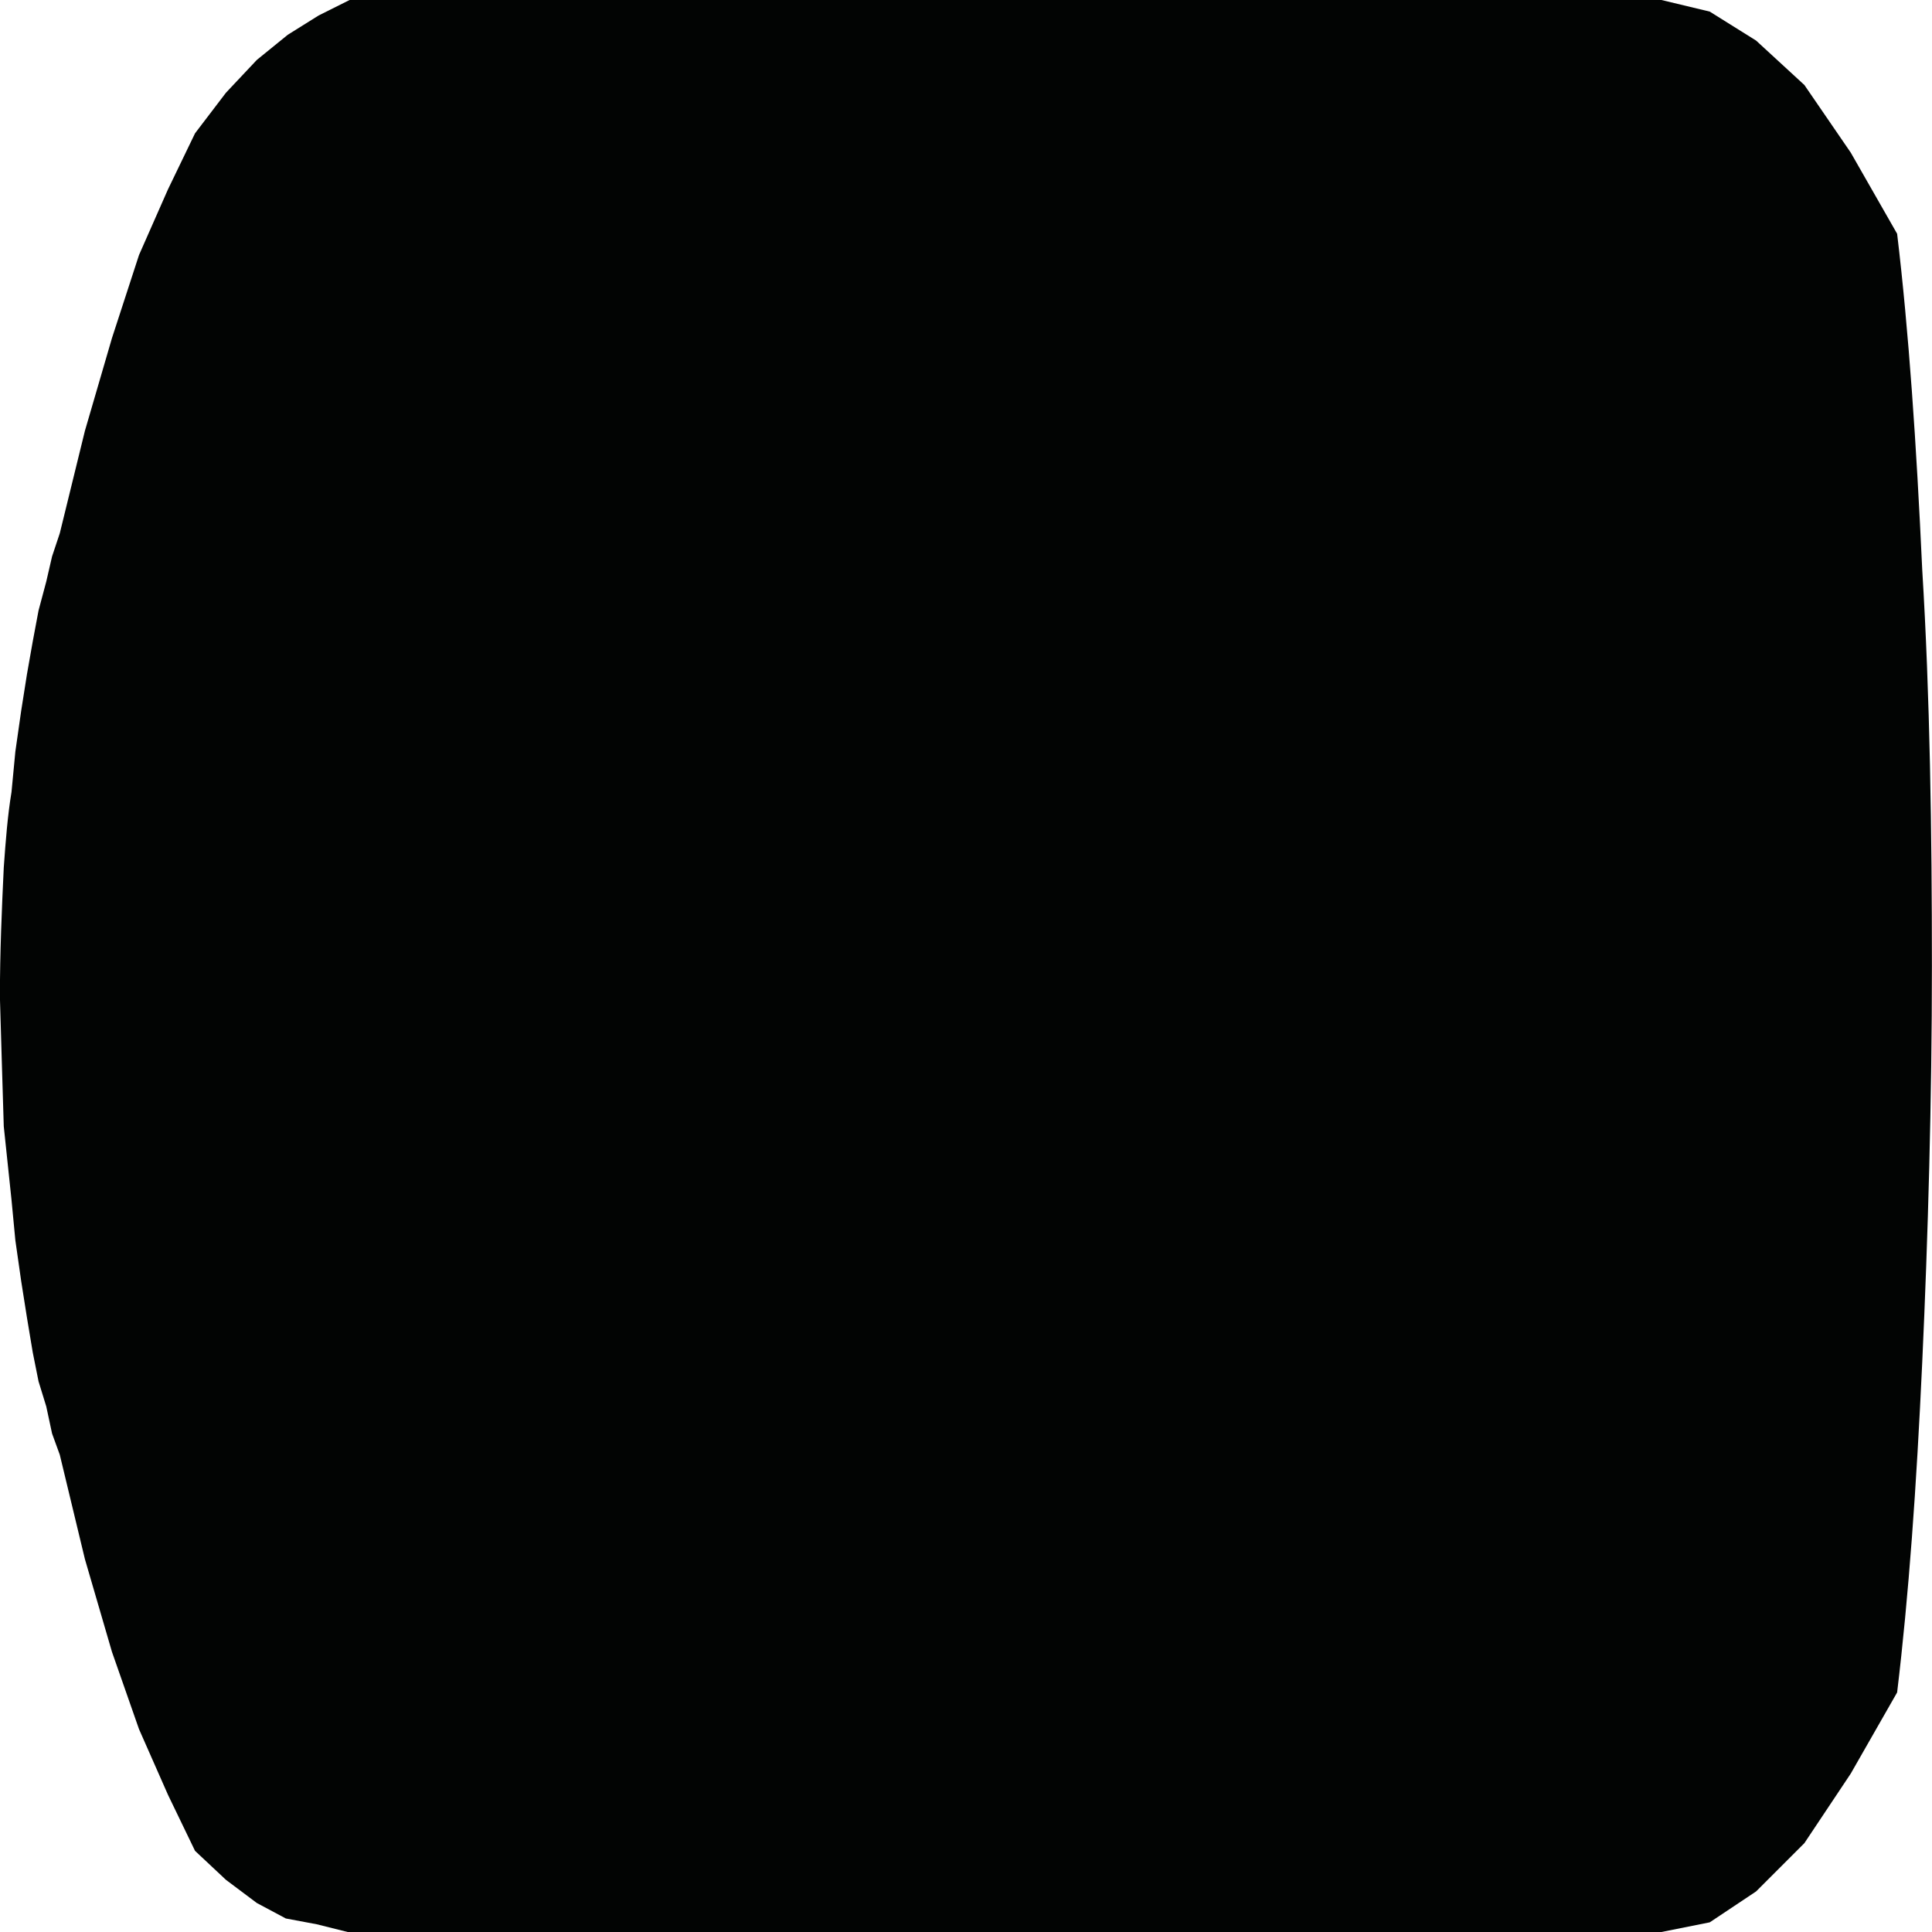 <?xml version="1.0" encoding="UTF-8"?><svg version="1.1" width="1px" height="1px" viewBox="0 0 1.0 1.0" xmlns="http://www.w3.org/2000/svg" xmlns:xlink="http://www.w3.org/1999/xlink"><defs><clipPath id="i0"><path d="M0.86,0 L0.885,0.006 L0.909,0.021 L0.934,0.044 L0.958,0.079 C0.958,0.079 0.982,0.121 0.982,0.121 C0.988,0.171 0.992,0.23 0.995,0.295 C0.999,0.36 1,0.431 1,0.5 C1,0.569 0.998,0.64 0.995,0.705 C0.992,0.77 0.988,0.826 0.982,0.876 L0.958,0.918 L0.934,0.954 L0.909,0.979 L0.885,0.995 L0.86,1 L0.18,1 L0.164,0.996 L0.148,0.993 L0.133,0.985 L0.117,0.973 L0.101,0.958 L0.087,0.929 L0.072,0.895 L0.058,0.855 L0.044,0.807 L0.031,0.753 L0.027,0.742 L0.024,0.728 L0.02,0.715 L0.017,0.7 L0.014,0.682 L0.011,0.663 L0.008,0.642 L0.006,0.621 L0.002,0.583 L0.001,0.55 L0,0.516 C0,0.493 0.001,0.47 0.002,0.449 C0.003,0.435 0.004,0.422 0.006,0.41 L0.008,0.389 L0.011,0.368 L0.014,0.349 L0.017,0.332 L0.02,0.316 L0.024,0.301 L0.027,0.288 L0.031,0.276 L0.044,0.223 L0.058,0.175 L0.072,0.132 L0.087,0.098 L0.101,0.069 L0.117,0.048 L0.133,0.031 L0.149,0.018 L0.165,0.008 L0.181,0 L0.86,0 Z"></path></clipPath></defs><g transform="translate(-4.999999998744897e-05 0.0)"><g clip-path="url(#i0)"><polygon points="0,0 1,0 1,1 0,1 0,0" stroke="none" fill="#020403"></polygon></g></g></svg>